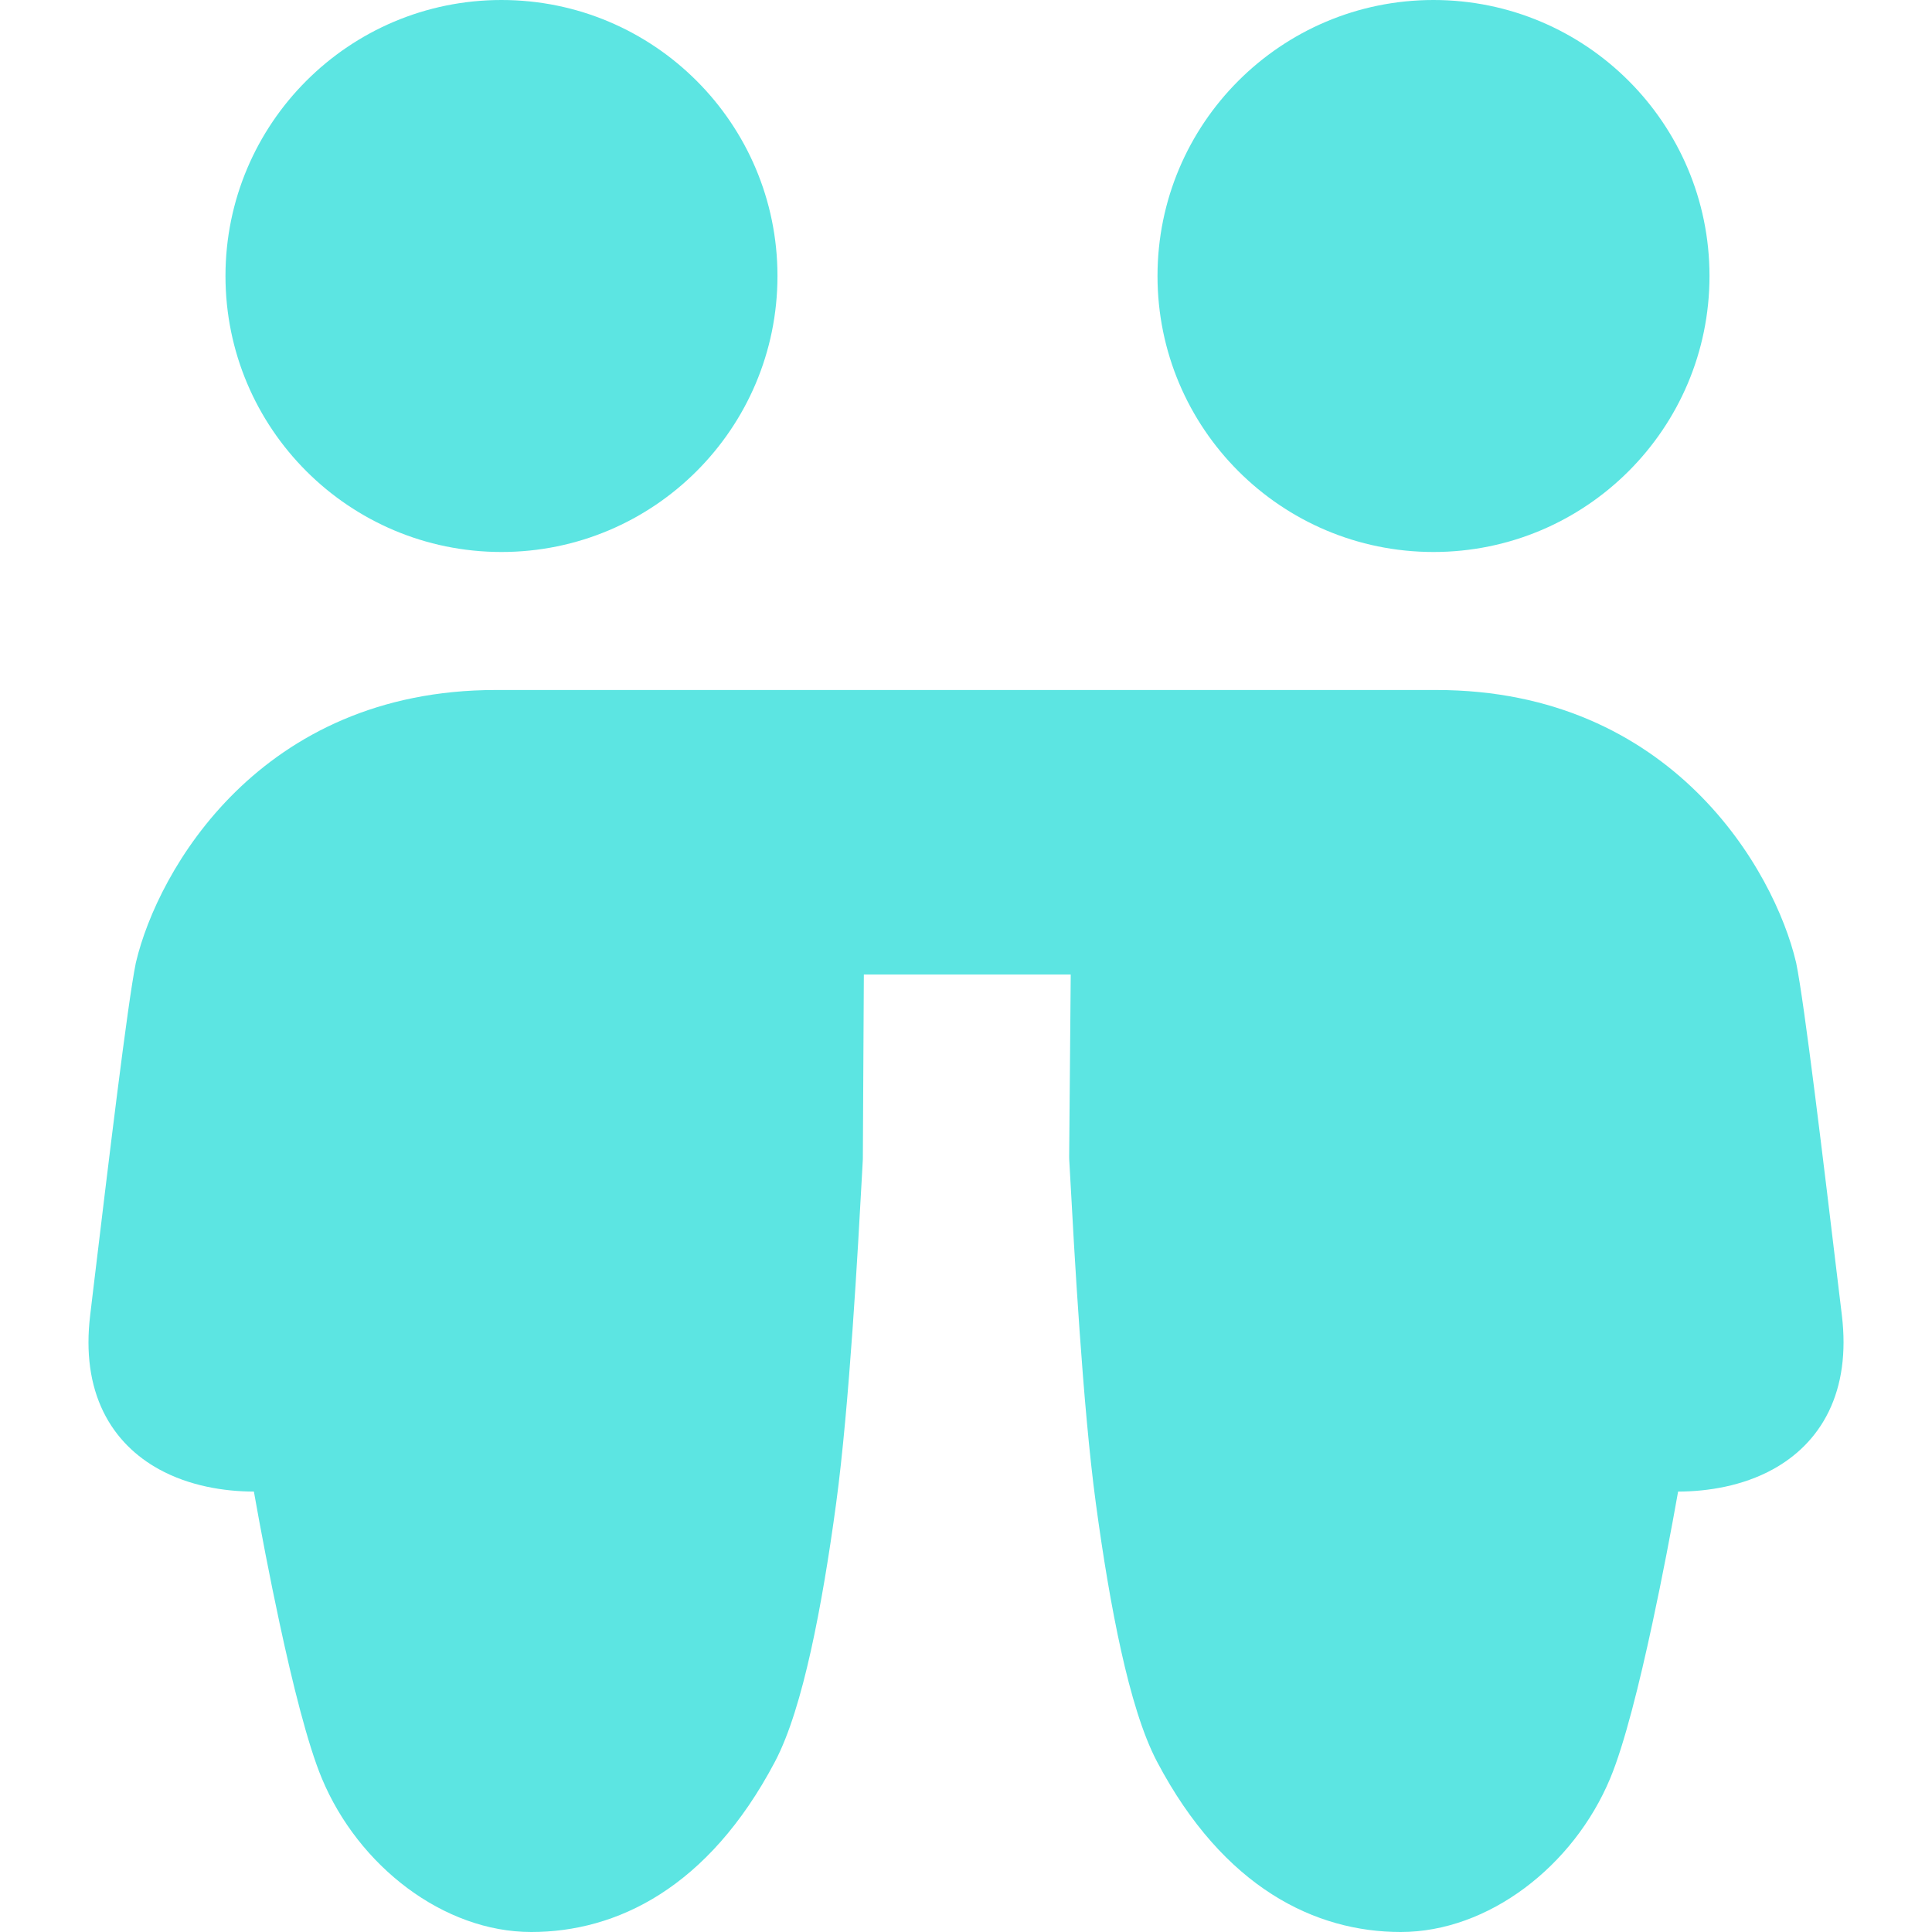 <svg width="48" height="48" viewBox="0 0 48 48" fill="none" xmlns="http://www.w3.org/2000/svg">
  <g clip-path="url(#clip0_37_32)">
    <path fill-rule="evenodd" clip-rule="evenodd" d="M12.459 0C8.672 0 5.602 3.07 5.602 6.857C5.602 10.644 8.672 13.714 12.459 13.714C16.246 13.714 19.316 10.644 19.316 6.857C19.316 3.07 16.246 0 12.459 0ZM12.317 17.143C6.45 17.143 3.915 21.639 3.38 23.9L3.374 23.925C3.17 24.921 2.694 28.893 2.315 32.05L2.24 32.68C2.128 33.609 2.243 34.407 2.565 35.069C2.889 35.733 3.392 36.195 3.946 36.501C4.703 36.919 5.569 37.056 6.308 37.058C6.472 37.986 6.697 39.17 6.946 40.327C7.264 41.809 7.64 43.329 7.996 44.183C8.903 46.361 11.02 48 13.199 48C15.315 48 17.595 46.912 19.252 43.772C19.613 43.088 19.904 42.1 20.145 41.018C20.39 39.917 20.599 38.647 20.773 37.356C21.102 34.927 21.316 31.016 21.419 29.132L21.437 28.797L21.462 24.211H26.602L26.563 28.743C26.563 28.761 26.563 28.779 26.564 28.797L26.584 29.152C26.687 31.044 26.899 34.936 27.227 37.356C27.401 38.647 27.61 39.917 27.855 41.018C28.096 42.1 28.387 43.088 28.748 43.772C30.405 46.912 32.686 48 34.801 48C36.98 48 39.097 46.361 40.005 44.183C40.361 43.329 40.736 41.809 41.054 40.327C41.303 39.17 41.528 37.986 41.692 37.058C42.431 37.056 43.297 36.919 44.054 36.501C44.608 36.195 45.111 35.733 45.435 35.069C45.757 34.407 45.872 33.609 45.761 32.68L45.681 32.018C45.303 28.866 44.83 24.918 44.626 23.925L44.62 23.9C44.085 21.639 41.55 17.143 35.684 17.143H12.317ZM28.758 6.857C28.758 3.07 31.828 0 35.615 0C39.402 0 42.472 3.07 42.472 6.857C42.472 10.644 39.402 13.714 35.615 13.714C31.828 13.714 28.758 10.644 28.758 6.857Z" fill="#5CE5E2"/>
  </g>
  <defs>
    <clipPath id="clip0_37_32">
      <rect width="48" height="48" fill="white"/>
    </clipPath>
  </defs>
</svg>